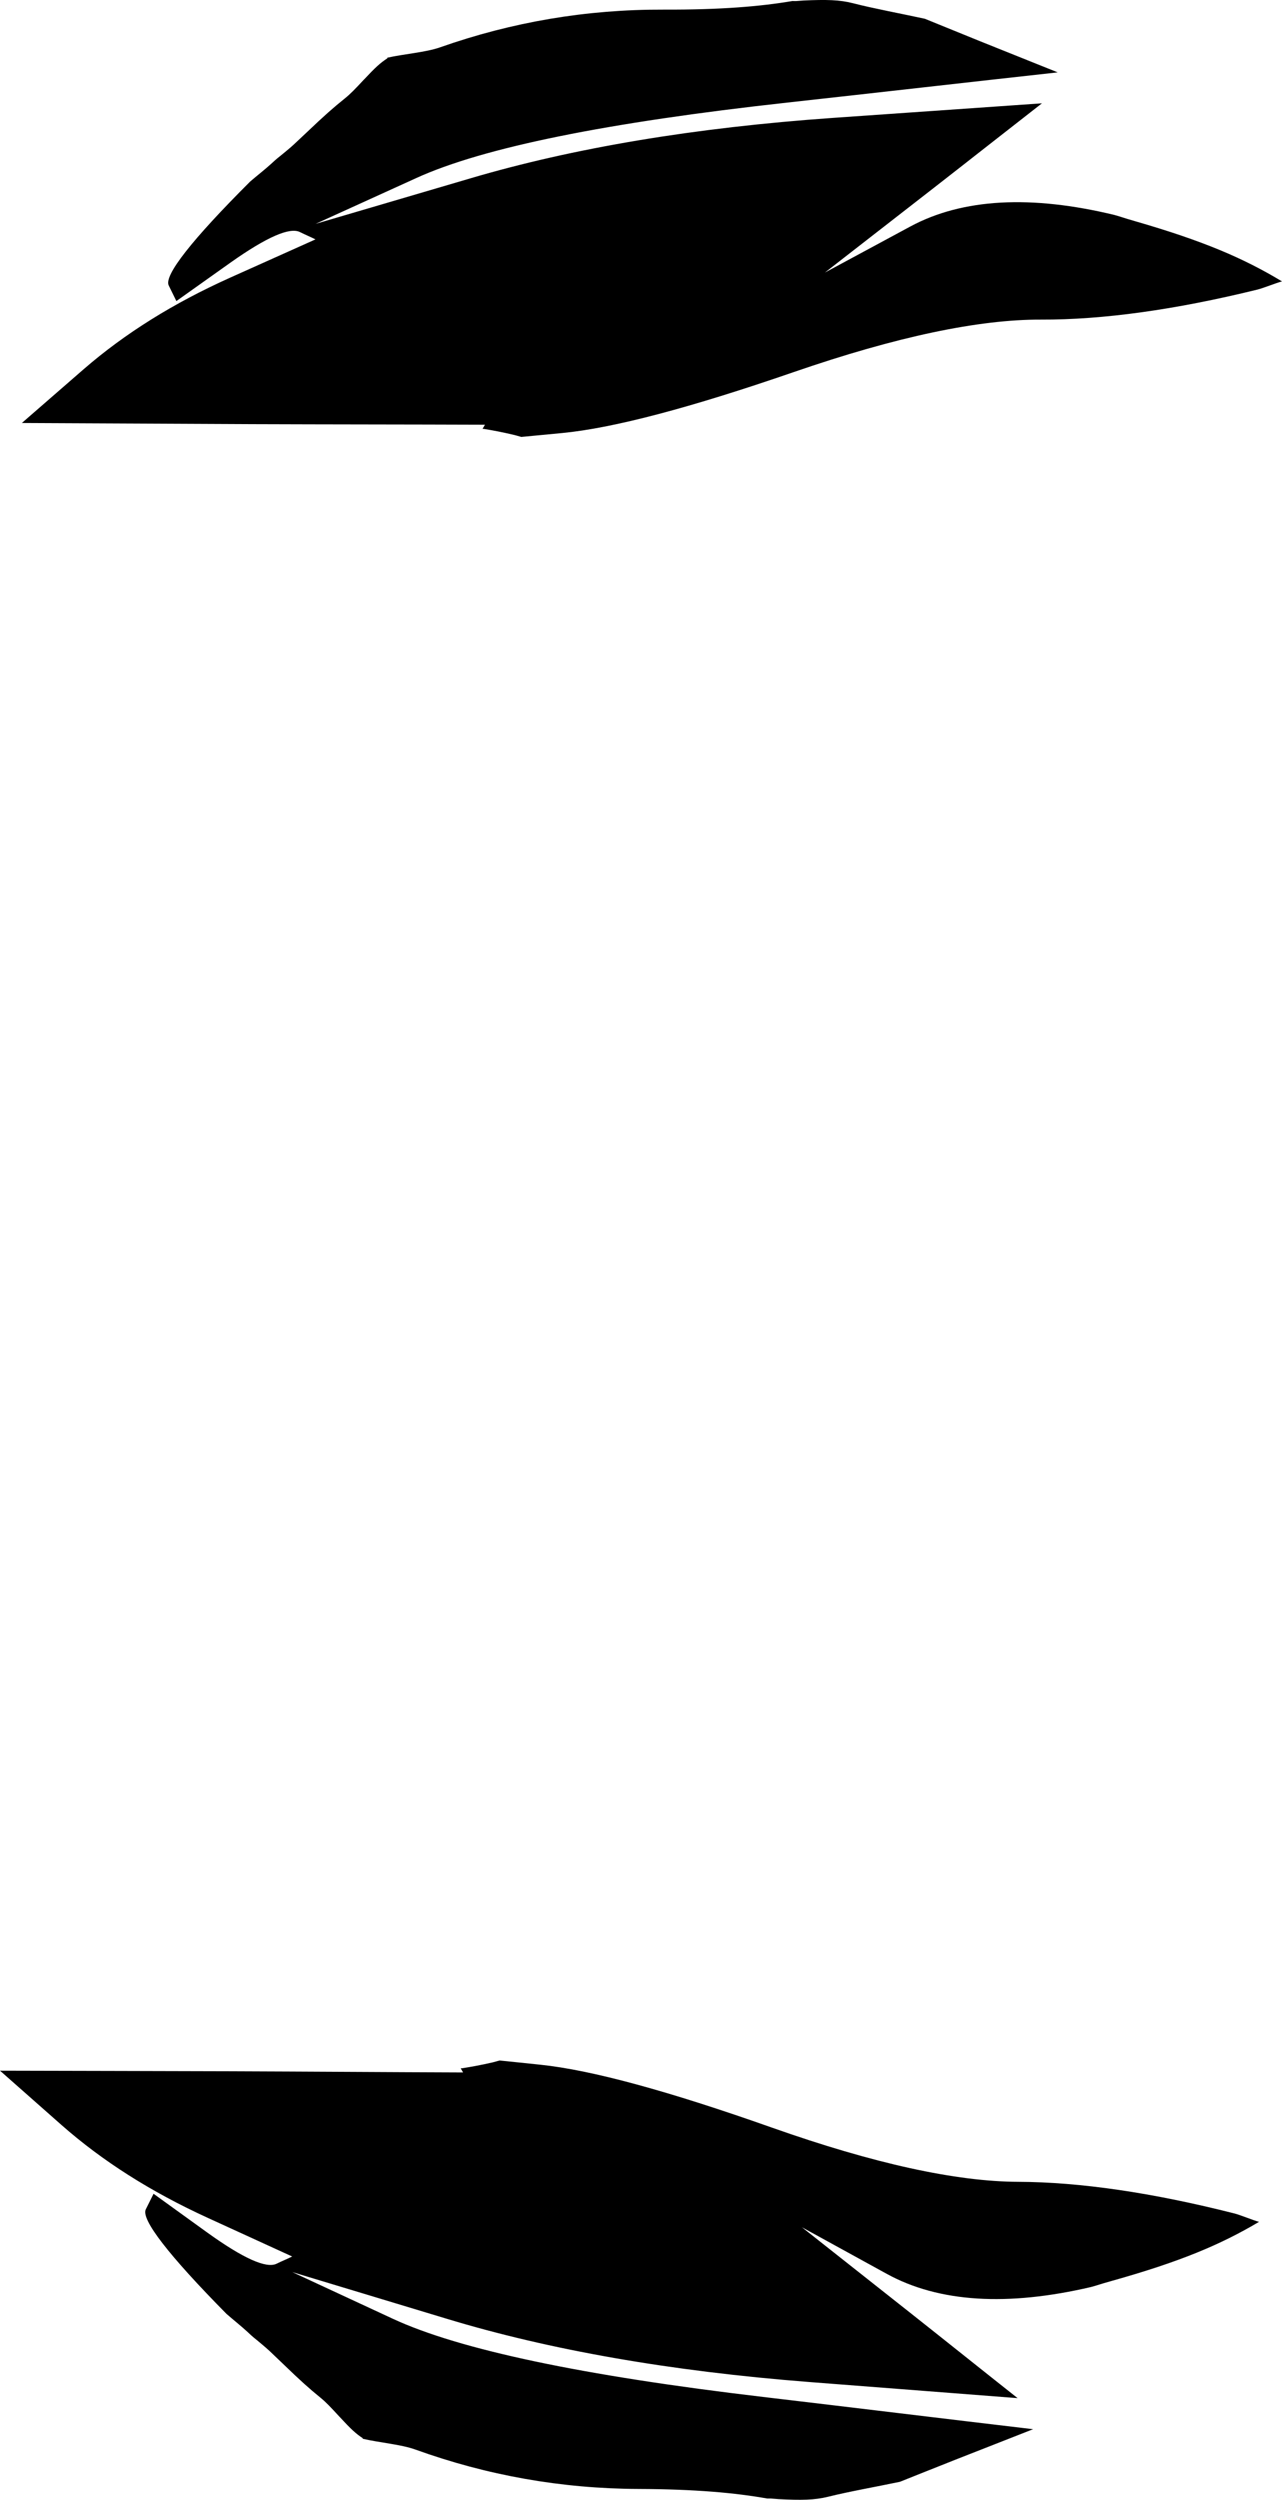 <?xml version="1.0" encoding="UTF-8" standalone="no"?>
<!DOCTYPE svg PUBLIC "-//W3C//DTD SVG 1.1//EN" "http://www.w3.org/Graphics/SVG/1.1/DTD/svg11.dtd">
<!-- Created with Vectornator (http://vectornator.io/) -->
<svg height="100%" stroke-miterlimit="10" style="fill-rule:nonzero;clip-rule:evenodd;stroke-linecap:round;stroke-linejoin:round;" version="1.1" viewBox="337.625 752.025 67.046 130.729" width="100%" xml:space="preserve" xmlns="http://www.w3.org/2000/svg" xmlns:vectornator="http://vectornator.io" xmlns:xlink="http://www.w3.org/1999/xlink">
<defs/>
<g id="Layer">
<g opacity="1">
<path d="M363.75 859.781C363.613 859.817 363.477 859.858 363.406 859.875C362.783 860.019 362.277 860.111 361.781 860.188C361.755 860.191 361.745 860.184 361.719 860.188C361.756 860.262 361.807 860.332 361.844 860.406C357.807 860.391 353.757 860.359 349.719 860.344C345.681 860.328 341.663 860.327 337.625 860.313C338.698 861.257 339.771 862.211 340.844 863.156C342.99 865.046 345.513 866.645 348.469 868C349.947 868.677 351.428 869.353 352.906 870.031C352.637 870.164 352.363 870.273 352.094 870.406C351.555 870.673 350.348 870.132 348.469 868.781C347.529 868.106 346.596 867.425 345.656 866.75C345.521 867.018 345.386 867.295 345.25 867.563C344.987 868.083 346.445 869.966 349.469 873.031C349.822 873.339 350.24 873.671 350.563 873.969C350.695 874.092 350.8 874.197 351.063 874.406C351.074 874.415 351.547 874.806 351.719 874.969C351.891 875.133 352.359 875.58 352.406 875.625C353.331 876.521 353.806 876.943 354.375 877.406C354.689 877.662 354.914 877.906 355.375 878.406C355.391 878.423 355.39 878.42 355.406 878.438C355.962 879.041 356.232 879.295 356.594 879.531C356.604 879.538 356.584 879.555 356.594 879.562C357.473 879.767 358.601 879.857 359.344 880.125C363.108 881.483 366.994 882.172 371.031 882.187C373.992 882.199 376.086 882.391 377.75 882.688C377.838 882.692 377.844 882.682 377.938 882.688C378.133 882.699 378.236 882.713 378.344 882.719C379.524 882.782 380.223 882.772 380.938 882.594C381.984 882.332 383.511 882.059 384.688 881.813C385.656 881.429 386.621 881.04 387.594 880.656C388.942 880.124 390.308 879.595 391.656 879.062C386.948 878.507 382.24 877.93 377.531 877.375C368.114 876.264 361.65 874.907 358.156 873.281C356.409 872.469 354.653 871.657 352.906 870.844C355.595 871.66 358.28 872.465 360.969 873.281C366.346 874.914 372.672 876.029 379.938 876.594C383.571 876.876 387.211 877.155 390.844 877.438C388.965 875.952 387.097 874.454 385.219 872.969C383.34 871.483 381.441 869.985 379.563 868.5C381.039 869.312 382.523 870.125 384 870.938C386.735 872.44 390.327 872.646 394.688 871.625C395.152 871.496 395.052 871.508 395.75 871.312C399.343 870.304 401.447 869.417 403.469 868.219C403.153 868.134 402.486 867.857 402.188 867.781C397.885 866.69 394.105 866.137 390.875 866.125C387.645 866.113 383.345 865.183 377.969 863.281C372.592 861.38 368.566 860.279 365.875 860C365.165 859.926 364.458 859.851 363.75 859.781Z" fill="#000000" fill-rule="nonzero" opacity="0.999" stroke="none"/>
<path d="M364.889 774.875C364.752 774.838 364.617 774.796 364.546 774.779C363.924 774.63 363.419 774.534 362.924 774.454C362.898 774.45 362.887 774.457 362.861 774.453C362.899 774.379 362.95 774.31 362.988 774.236C358.951 774.22 354.9 774.222 350.863 774.206C346.825 774.19 342.807 774.161 338.769 774.145C339.849 773.208 340.929 772.263 342.009 771.326C344.17 769.453 346.705 767.873 349.671 766.541C351.155 765.875 352.641 765.21 354.124 764.544C353.856 764.409 353.583 764.298 353.314 764.163C352.778 763.892 351.566 764.424 349.677 765.76C348.732 766.428 347.794 767.101 346.849 767.77C346.716 767.5 346.583 767.223 346.449 766.954C346.19 766.432 347.663 764.56 350.709 761.518C351.065 761.213 351.486 760.884 351.81 760.589C351.944 760.468 352.049 760.363 352.314 760.156C352.325 760.147 352.801 759.76 352.974 759.598C353.147 759.436 353.619 758.992 353.667 758.947C354.598 758.059 355.077 757.641 355.649 757.181C355.964 756.928 356.192 756.686 356.656 756.189C356.672 756.172 356.672 756.175 356.688 756.158C357.248 755.559 357.52 755.308 357.884 755.074C357.894 755.067 357.874 755.05 357.884 755.042C358.765 754.845 359.894 754.763 360.638 754.501C364.412 753.172 368.303 752.513 372.341 752.528C375.302 752.539 377.397 752.363 379.063 752.079C379.152 752.075 379.158 752.085 379.251 752.081C379.447 752.071 379.549 752.057 379.657 752.052C380.838 751.998 381.537 752.013 382.25 752.197C383.294 752.467 384.819 752.751 385.994 753.007C386.96 753.397 387.922 753.794 388.891 754.185C390.236 754.728 391.598 755.267 392.942 755.81C388.229 756.329 383.517 756.87 378.804 757.389C369.379 758.428 362.904 759.736 359.399 761.335C357.645 762.134 355.883 762.932 354.13 763.732C356.825 762.936 359.516 762.152 362.211 761.356C367.6 759.764 373.935 758.698 381.204 758.189C384.84 757.934 388.482 757.683 392.117 757.428C390.227 758.899 388.348 760.382 386.458 761.853C384.568 763.324 382.658 764.807 380.768 766.278C382.251 765.478 383.74 764.676 385.224 763.875C387.97 762.393 391.564 762.215 395.916 763.269C396.38 763.401 396.28 763.388 396.976 763.589C400.561 764.625 402.658 765.528 404.671 766.741C404.354 766.824 403.685 767.096 403.387 767.169C399.076 768.228 395.292 768.752 392.062 768.739C388.832 768.727 384.525 769.623 379.134 771.484C373.743 773.344 369.709 774.414 367.016 774.672C366.306 774.741 365.598 774.81 364.889 774.875Z" fill="#000000" fill-rule="nonzero" opacity="0.999" stroke="none"/>
</g>
</g>
</svg>
